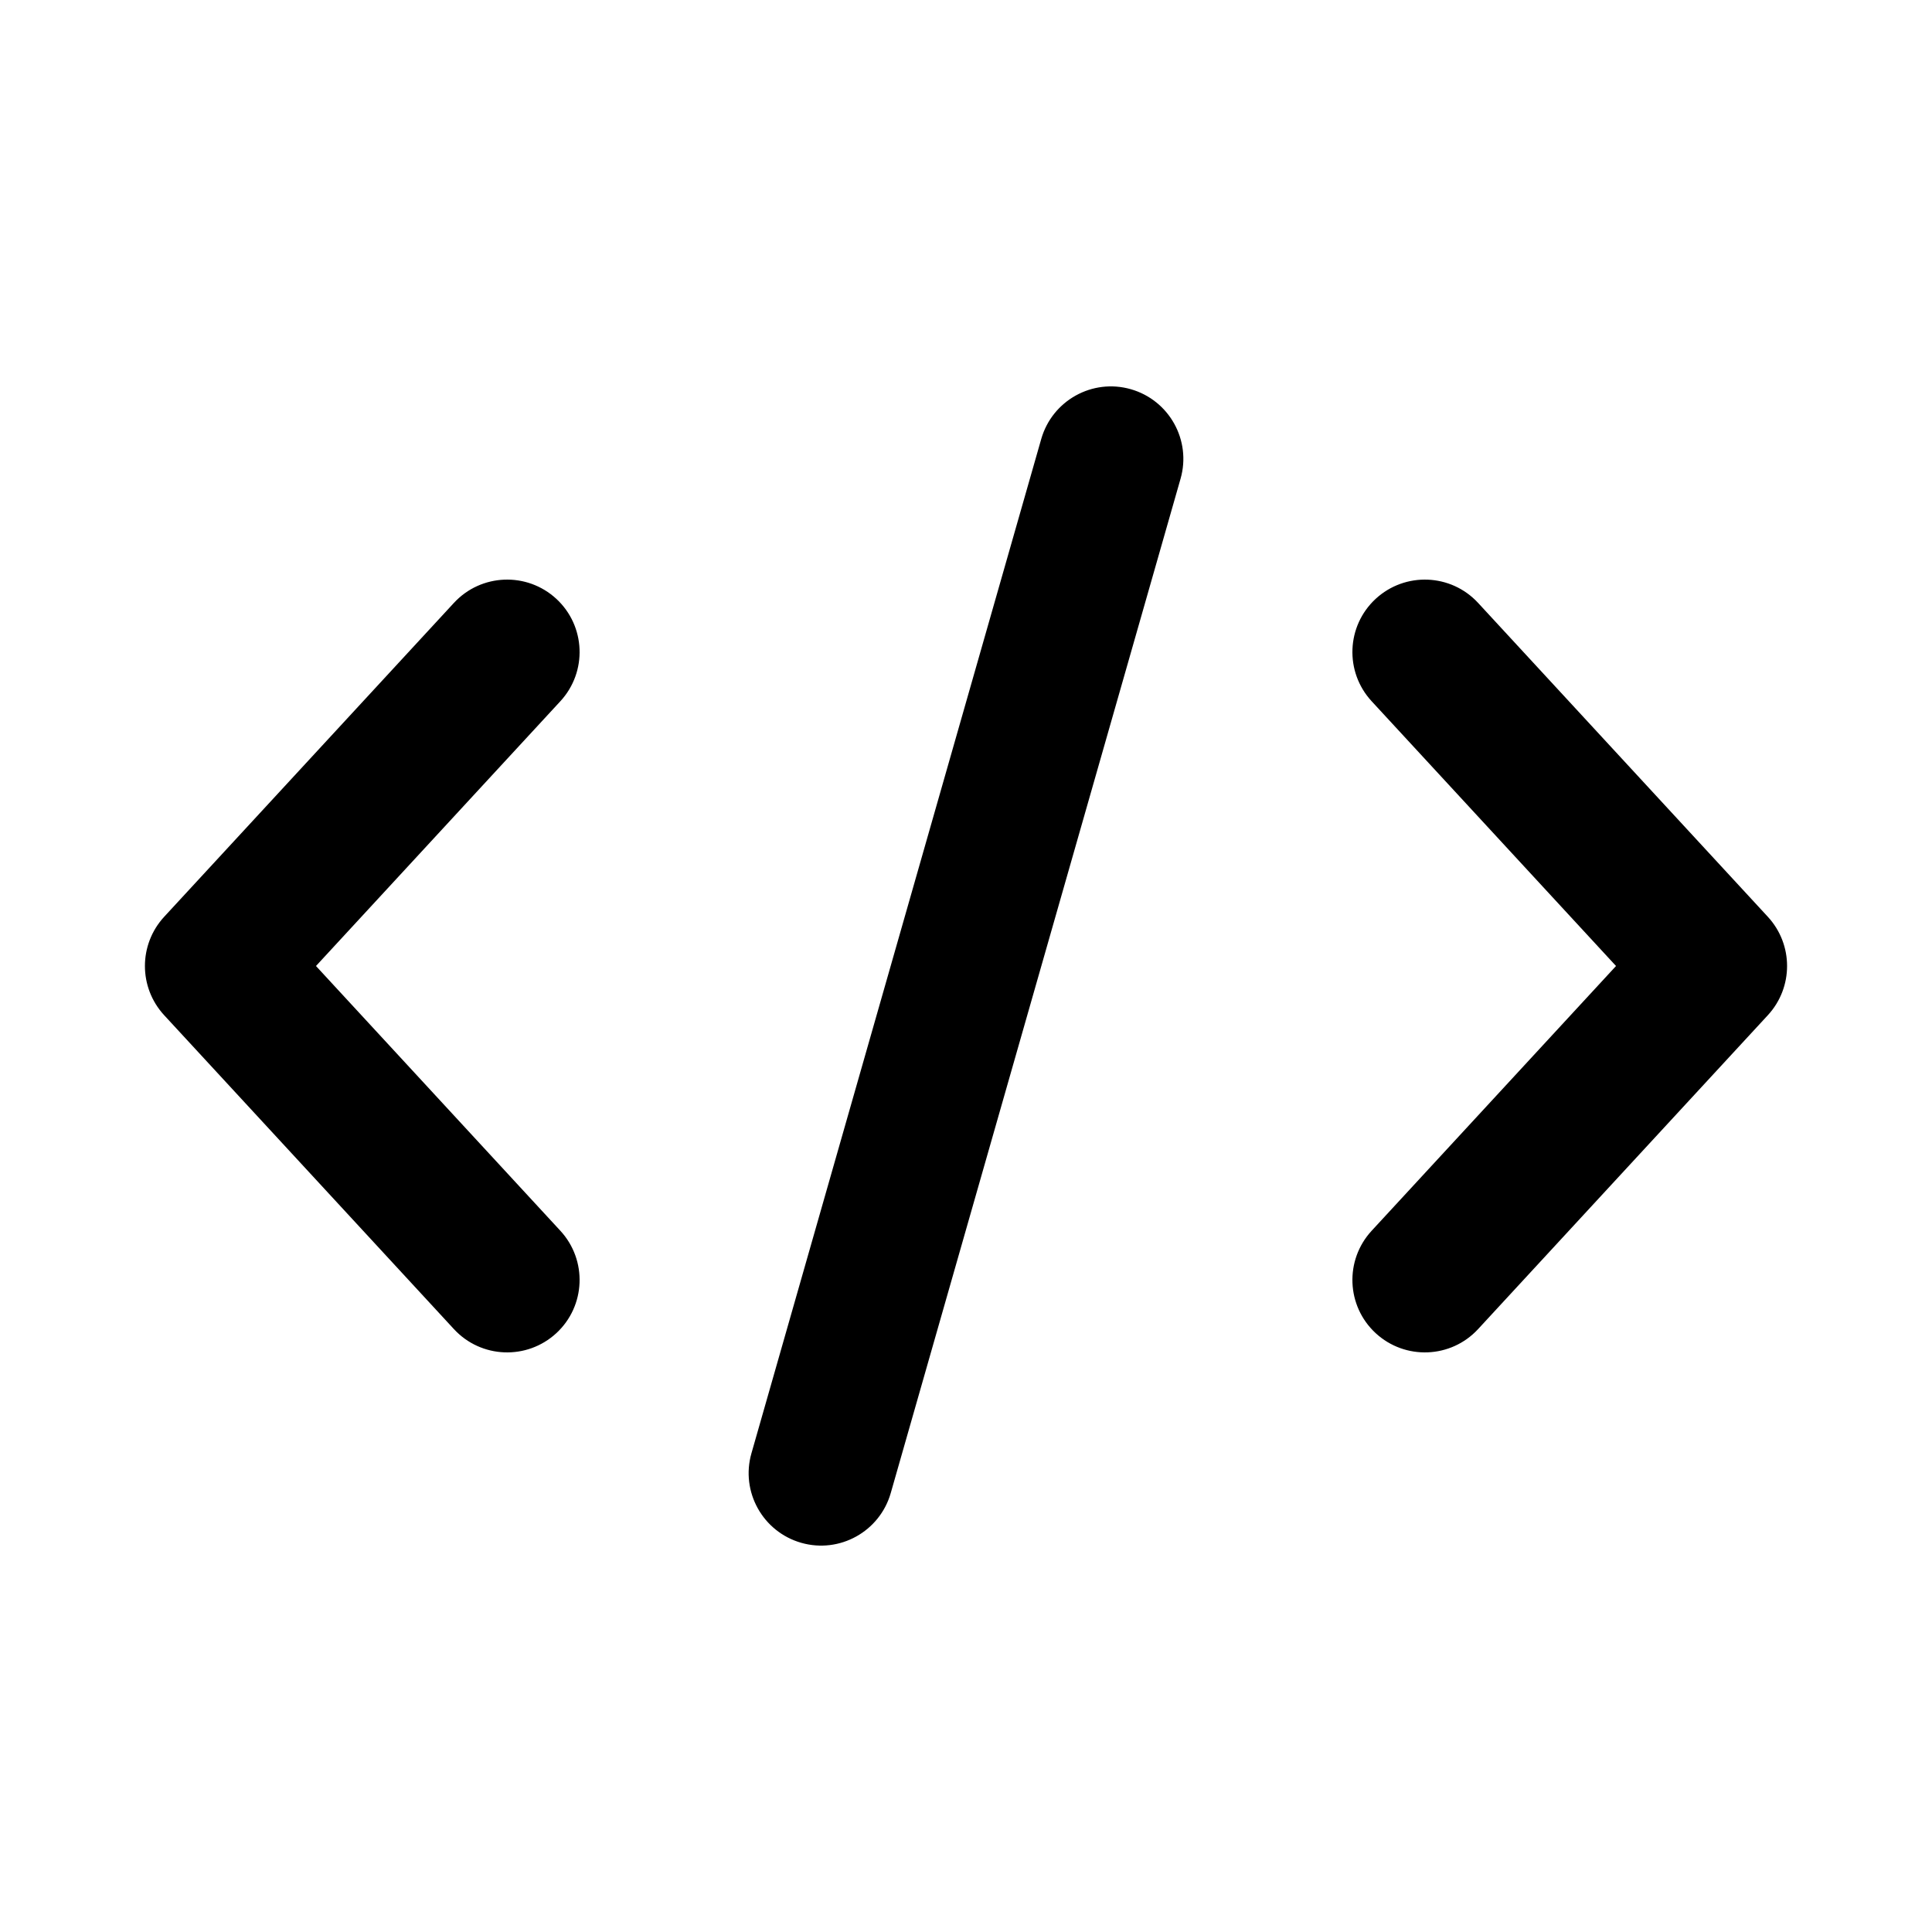 <svg width="20" height="20" viewBox="0 0 20 20" fill="none" xmlns="http://www.w3.org/2000/svg">
<path d="M12.221 4.956C12.335 4.558 12.104 4.143 11.706 4.029C11.308 3.915 10.893 4.146 10.779 4.544L7.779 15.044C7.665 15.442 7.896 15.857 8.294 15.971C8.692 16.085 9.107 15.854 9.221 15.456L12.221 4.956Z" fill="black"/>
<path d="M14.241 13.801C13.937 13.52 13.918 13.046 14.199 12.741L16.729 10L14.199 7.259C13.918 6.954 13.937 6.48 14.241 6.199C14.546 5.918 15.02 5.937 15.301 6.241L18.301 9.491C18.566 9.779 18.566 10.221 18.301 10.509L15.301 13.759C15.02 14.063 14.546 14.082 14.241 13.801Z" fill="black"/>
<path d="M5.759 6.199C6.063 6.48 6.082 6.954 5.801 7.259L3.271 10L5.801 12.741C6.082 13.046 6.063 13.52 5.759 13.801C5.454 14.082 4.98 14.063 4.699 13.759L1.699 10.509C1.434 10.221 1.434 9.779 1.699 9.491L4.699 6.241C4.98 5.937 5.454 5.918 5.759 6.199Z" fill="black"/>
</svg>
